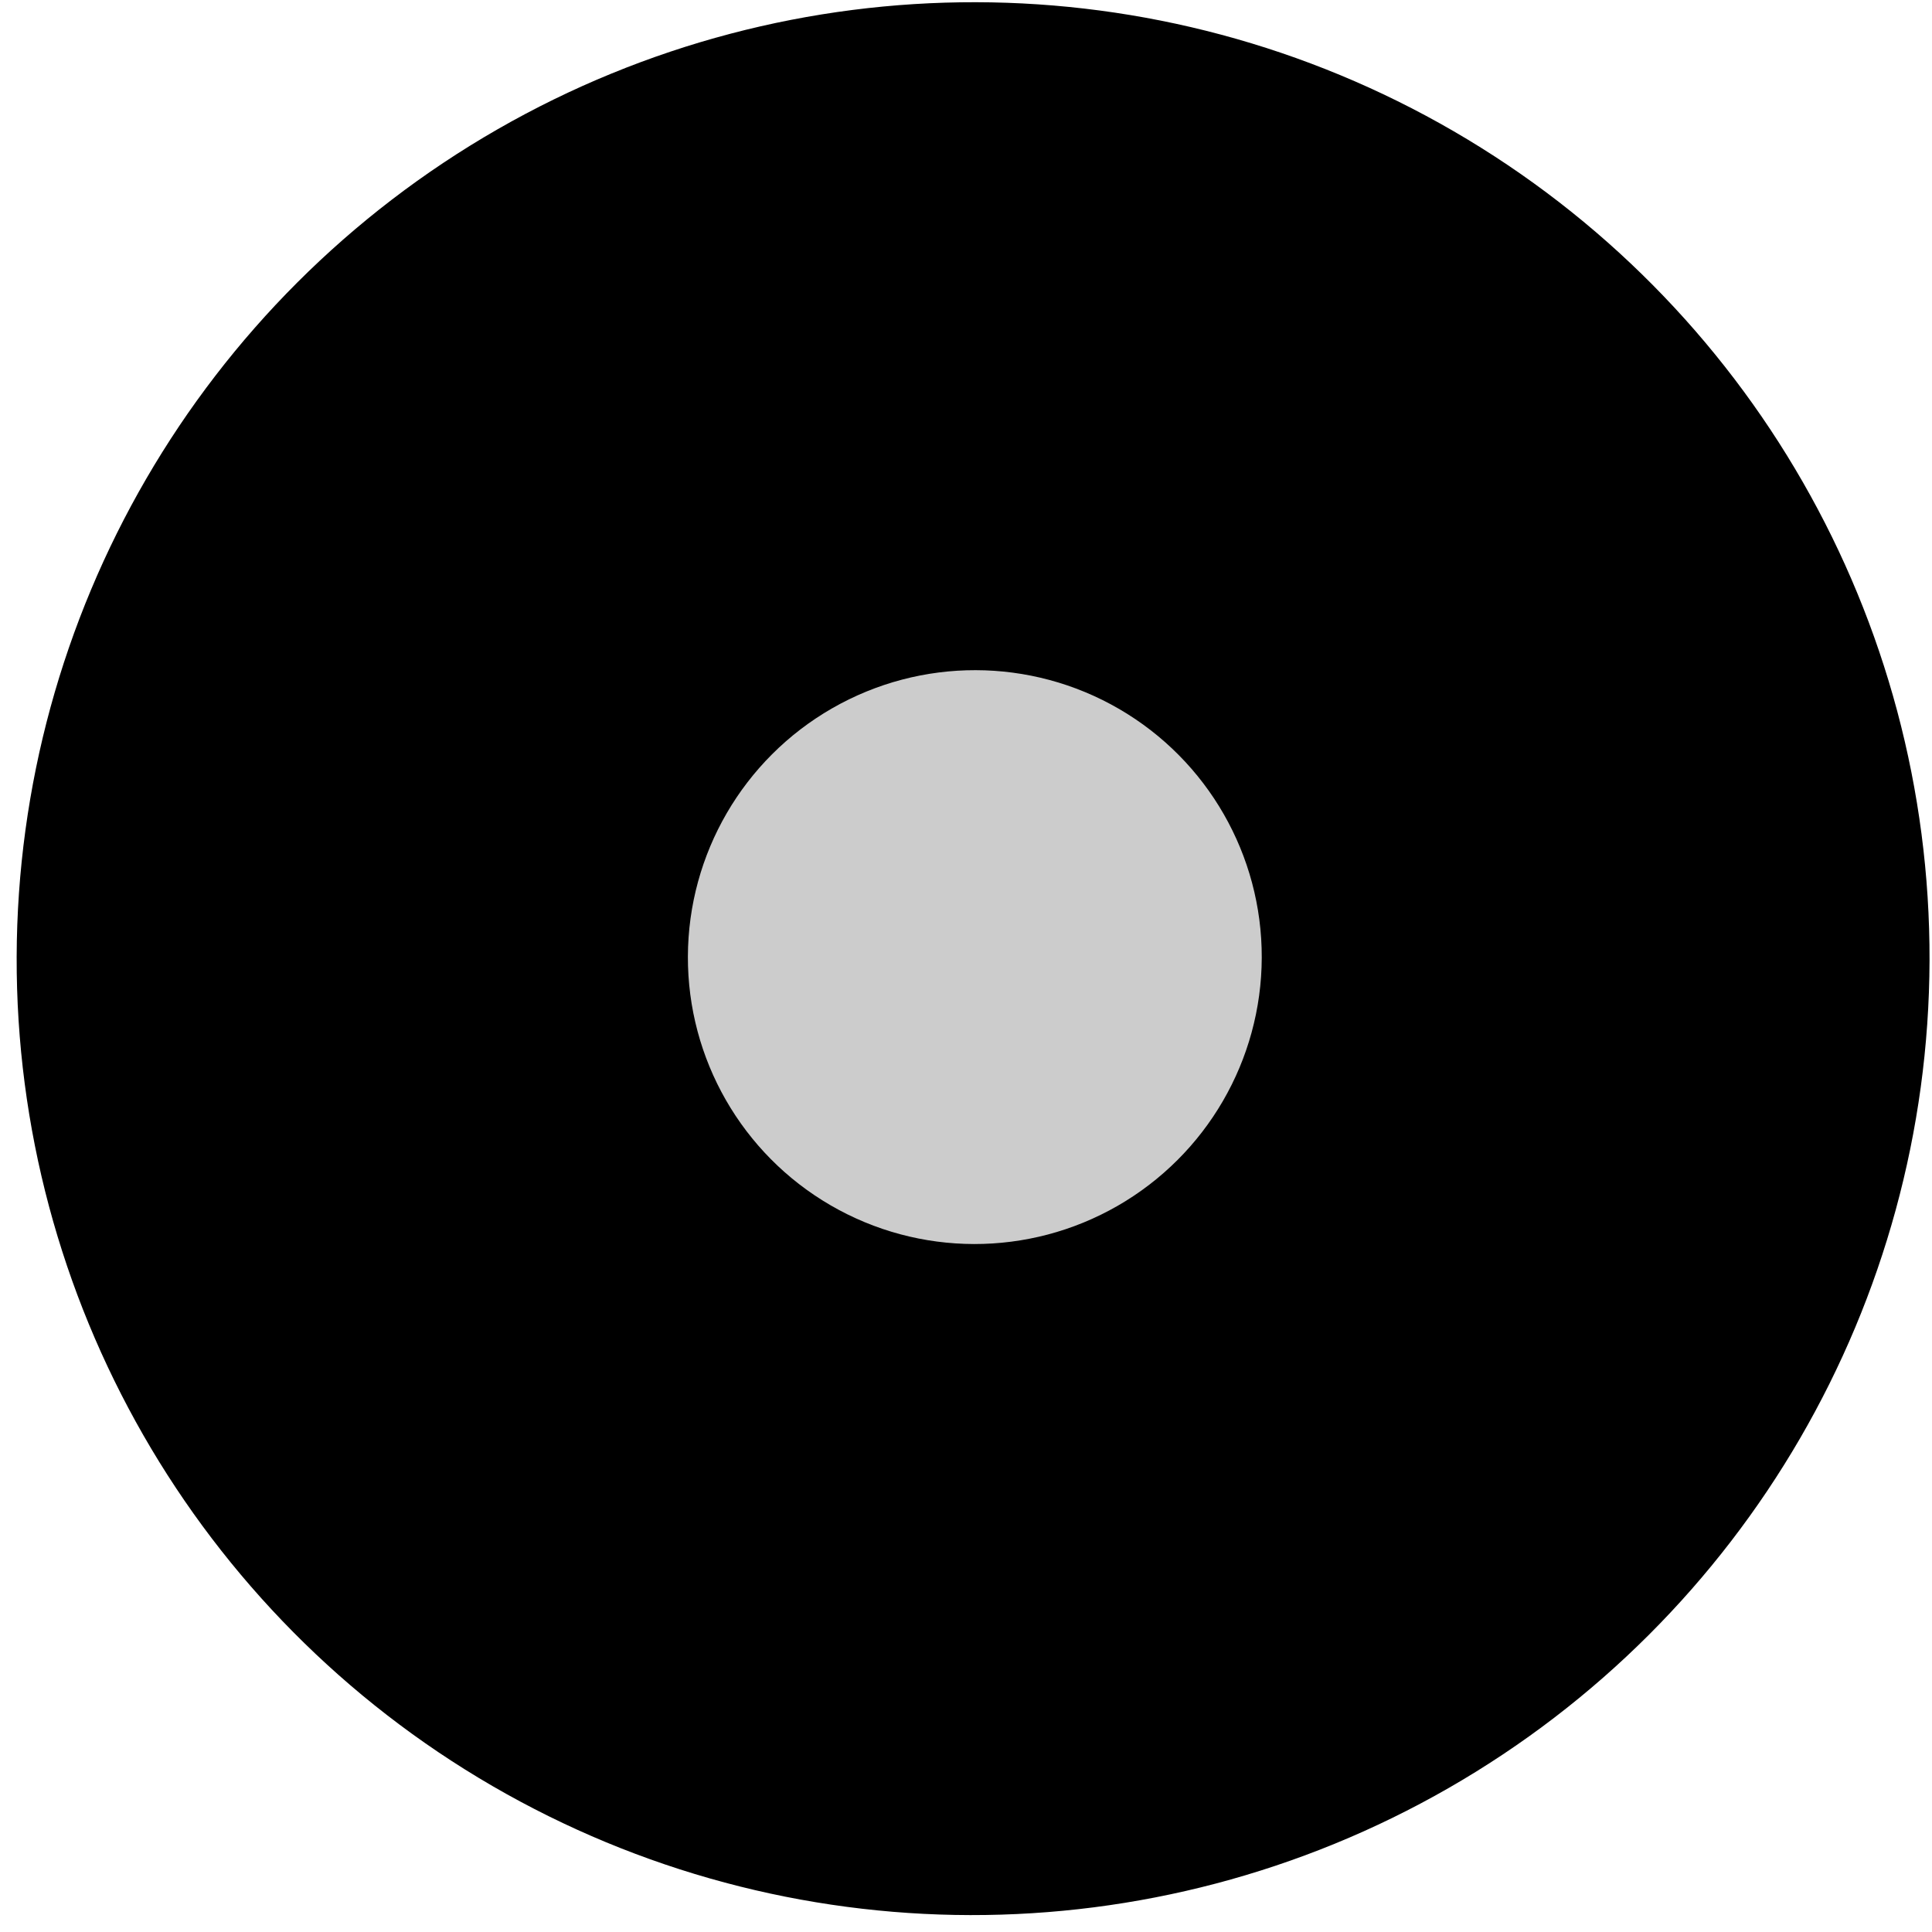 <svg width="101" height="101" viewBox="0 0 101 101" fill="none" xmlns="http://www.w3.org/2000/svg">
<ellipse rx="50" ry="50" transform="matrix(1 0.002 -0.003 1 50.871 50.116)" fill="black"/>
<ellipse rx="15" ry="15" transform="matrix(1 0.002 -0.003 1 50.961 50.035)" fill="#CCCCCC"/>
</svg>
